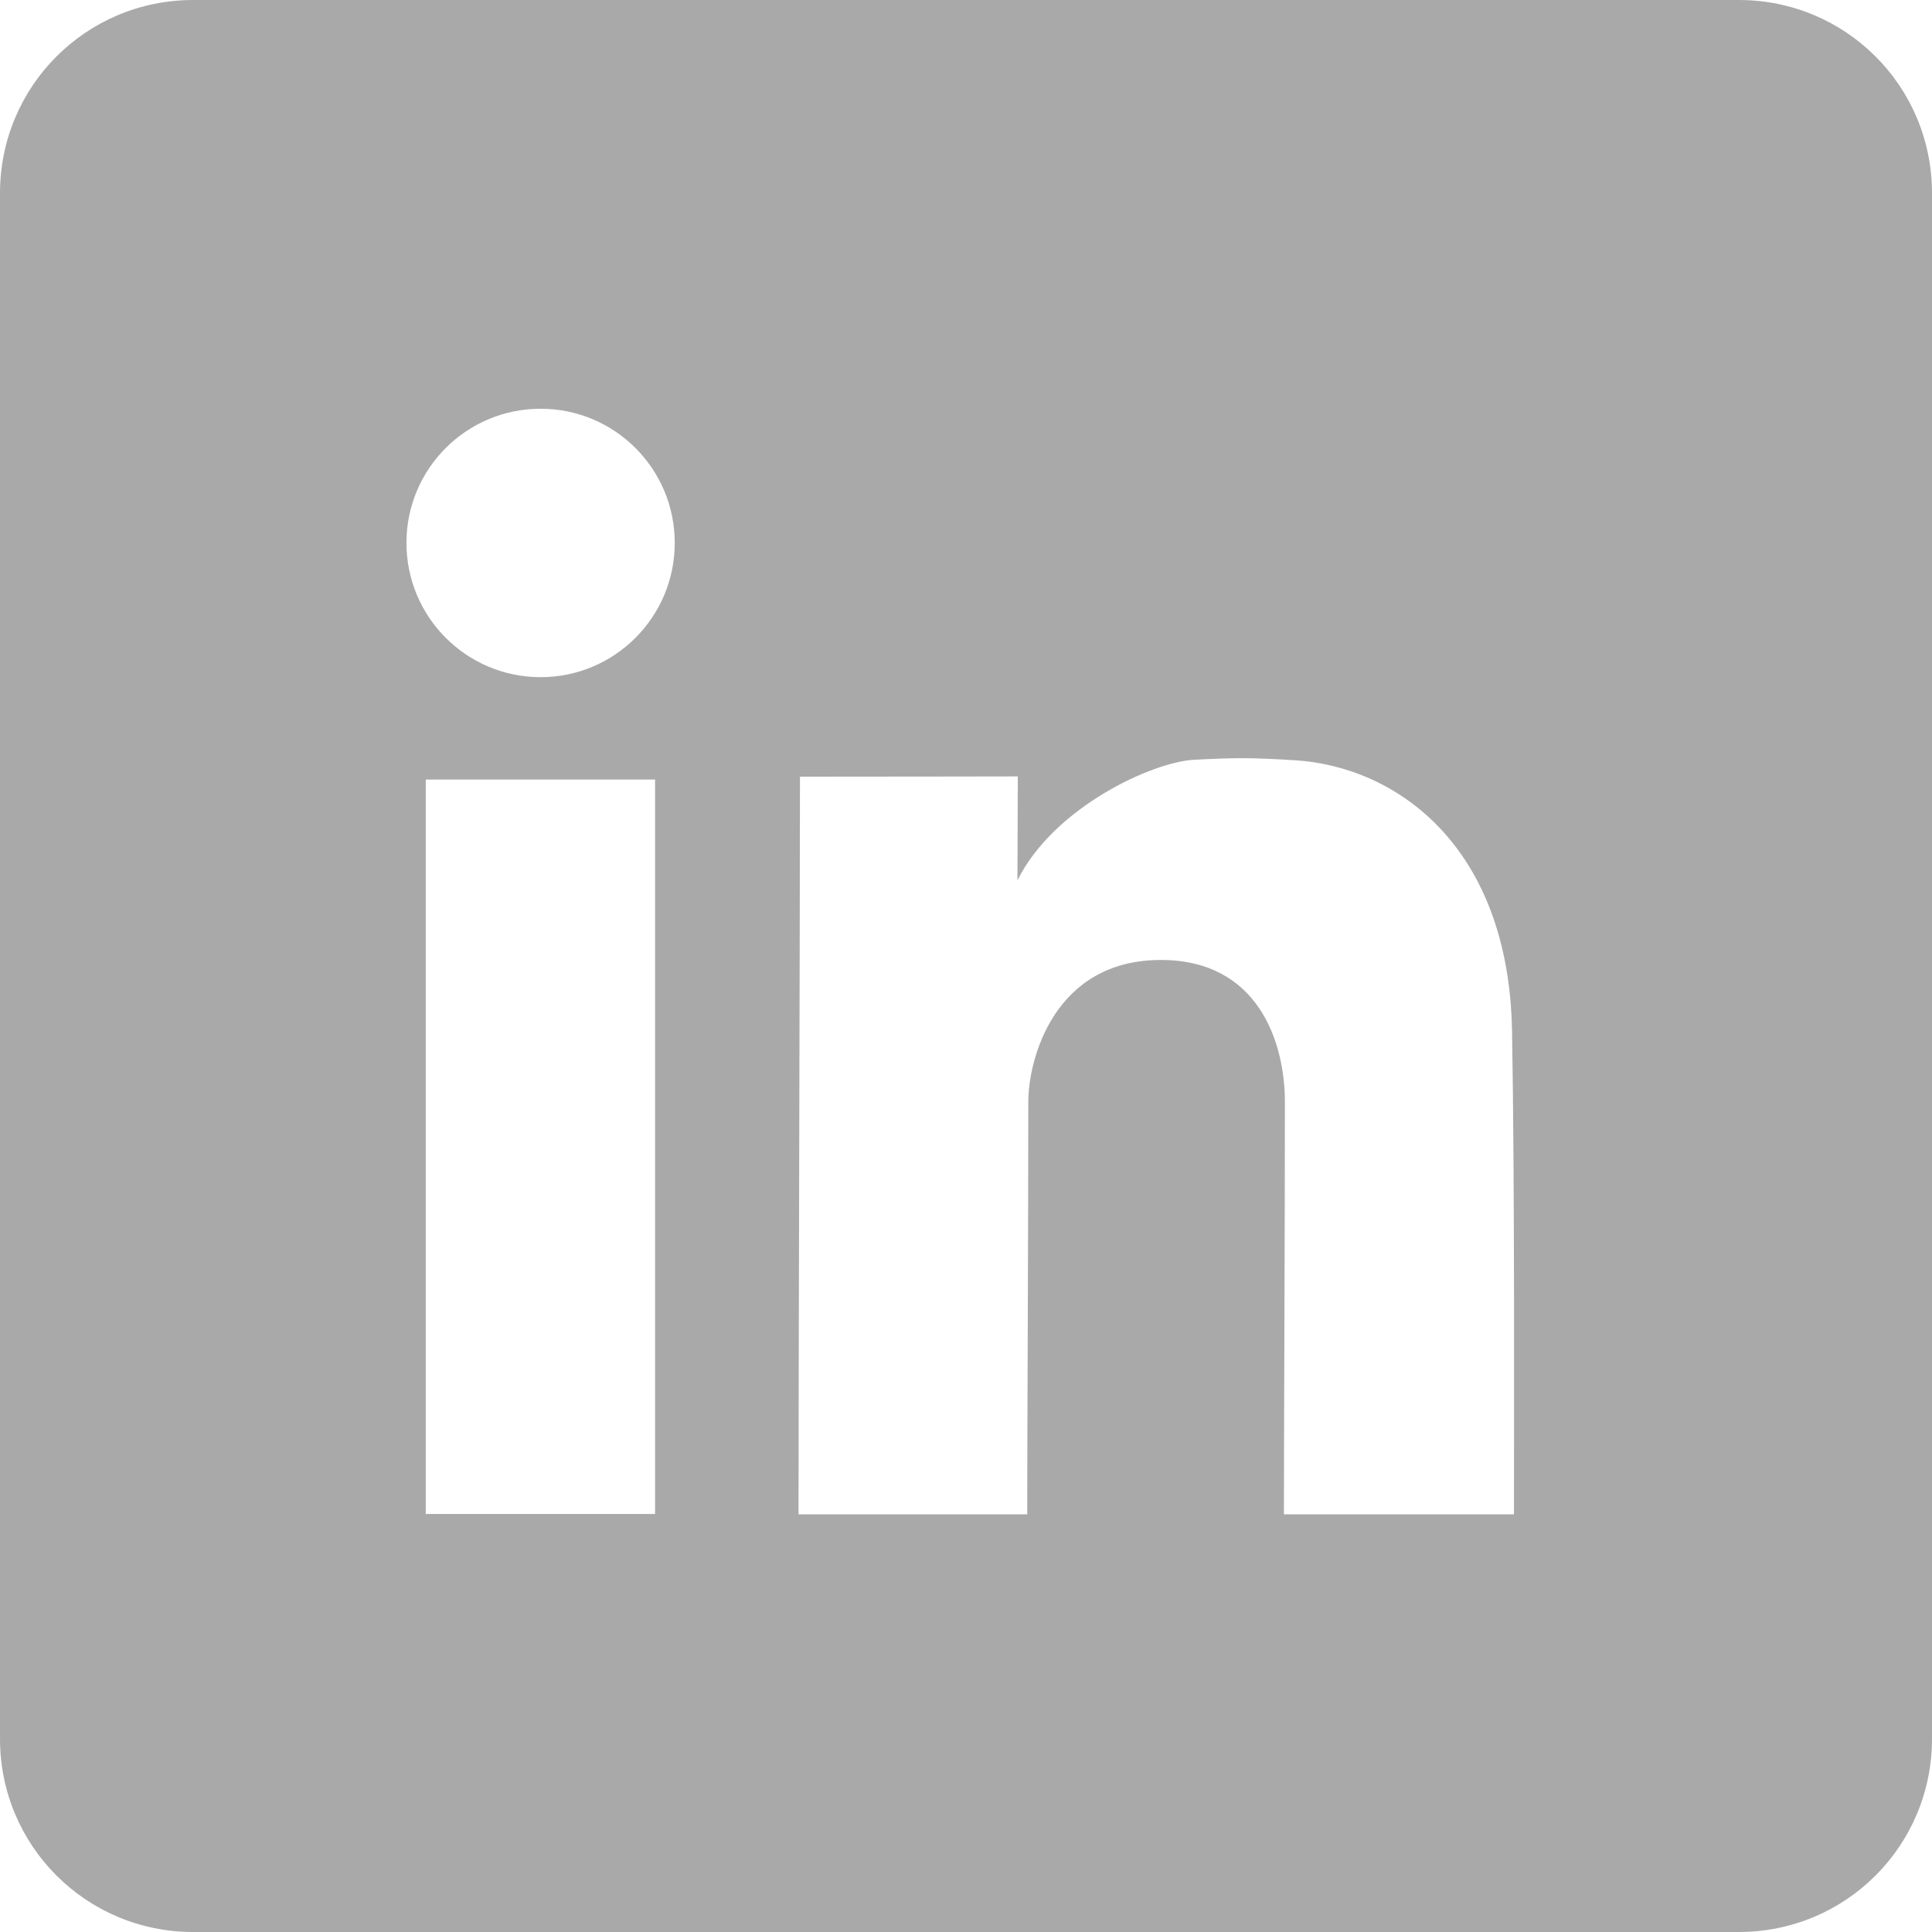 <svg xmlns="http://www.w3.org/2000/svg" viewBox="0 0 500 500"><path d="M50 0C22.3 0 0 22.3 0 50v400c0 27.7 22.3 50 50 50h400c27.7 0 50-22.3 50-50V50c0-27.7-22.3-50-50-50H50zm89.906 105.781c19.182 0 34.719 15.537 34.719 34.719 0 19.182-15.537 34.75-34.719 34.75-19.182 0-34.719-15.568-34.719-34.75 0-19.182 15.537-34.719 34.72-34.719zm181.875 90.438c3.922.014 7.925.199 13.313.531 26.184 1.615 55.36 22.08 56.219 70.031.706 39.493.5 102.081.5 125.125H332.28c0-23.574.25-72.274.25-106.719 0-15.672-7.035-36.75-32.094-36.75-27.597 0-34.312 25.645-34.312 36.75 0 33.074-.281 85.752-.281 106.72h-59.188c0-35.345.375-156.654.375-190.907 30.568 0 45.191-.063 56.375-.063 0 11.218-.094 18.722-.094 26.907 9.337-18.852 34.832-30.655 45.75-31.219 4.98-.257 8.797-.42 12.72-.406zm-211.594 5.531h59.344v190.063h-59.344V201.75z" fill="#a9a9a9" fill-opacity="1" fill-rule="nonzero" class="fill-000000"></path></svg>
